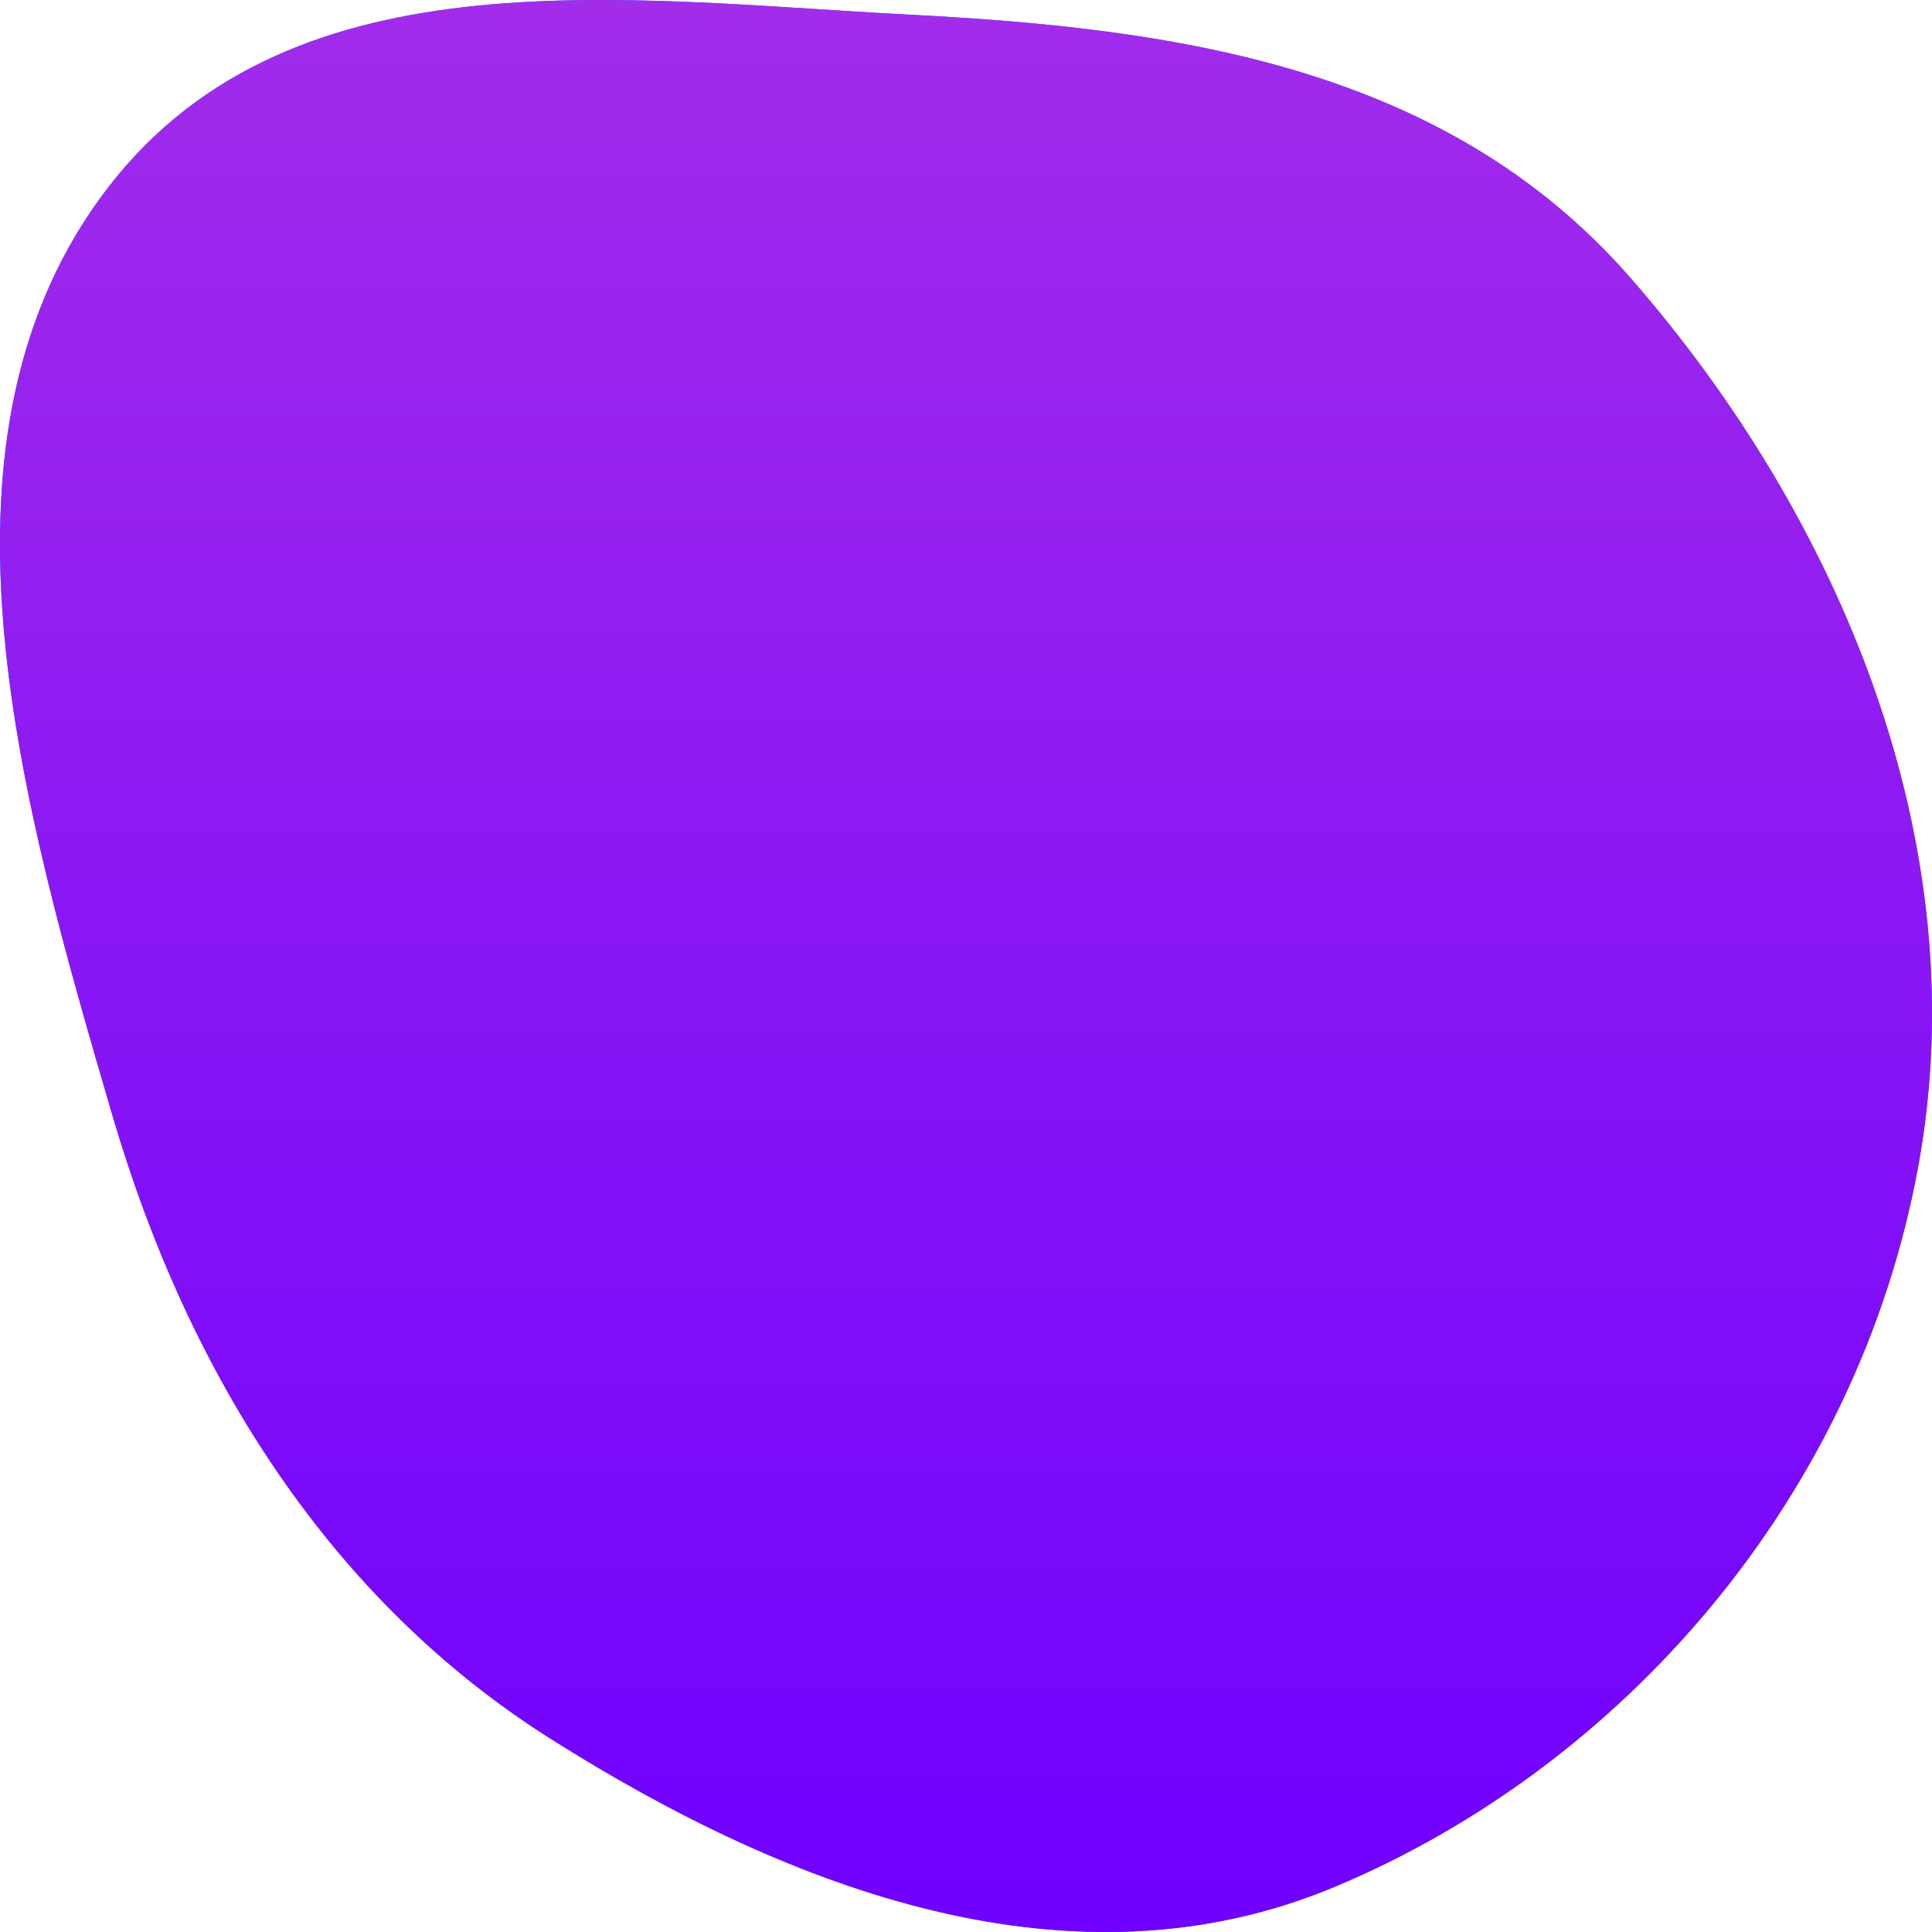 <svg width="48" height="48" viewBox="0 0 48 48" fill="none" xmlns="http://www.w3.org/2000/svg">
<path fill-rule="evenodd" clip-rule="evenodd" d="M22.612 0.365C29.212 0.708 35.908 1.645 40.501 6.896C45.676 12.812 49.137 20.927 47.655 28.993C46.138 37.249 40.28 43.901 33.154 46.88C26.671 49.59 19.691 47 13.675 43.196C8.266 39.777 4.699 34.233 2.783 27.678C0.563 20.084 -2.031 11.147 2.487 4.924C6.998 -1.288 15.416 -0.008 22.612 0.365Z" fill="#216CFF"/>
<path fill-rule="evenodd" clip-rule="evenodd" d="M22.612 0.365C29.212 0.708 35.908 1.645 40.501 6.896C45.676 12.812 49.137 20.927 47.655 28.993C46.138 37.249 40.28 43.901 33.154 46.88C26.671 49.59 19.691 47 13.675 43.196C8.266 39.777 4.699 34.233 2.783 27.678C0.563 20.084 -2.031 11.147 2.487 4.924C6.998 -1.288 15.416 -0.008 22.612 0.365Z" fill="url(#paint0_linear)"/>
<defs>
<linearGradient id="paint0_linear" x1="11.464" y1="0" x2="11.464" y2="48" gradientUnits="userSpaceOnUse">
<stop stop-color="#A22CEA"/>
<stop offset="1" stop-color="#7000FF"/>
</linearGradient>
</defs>
</svg>
